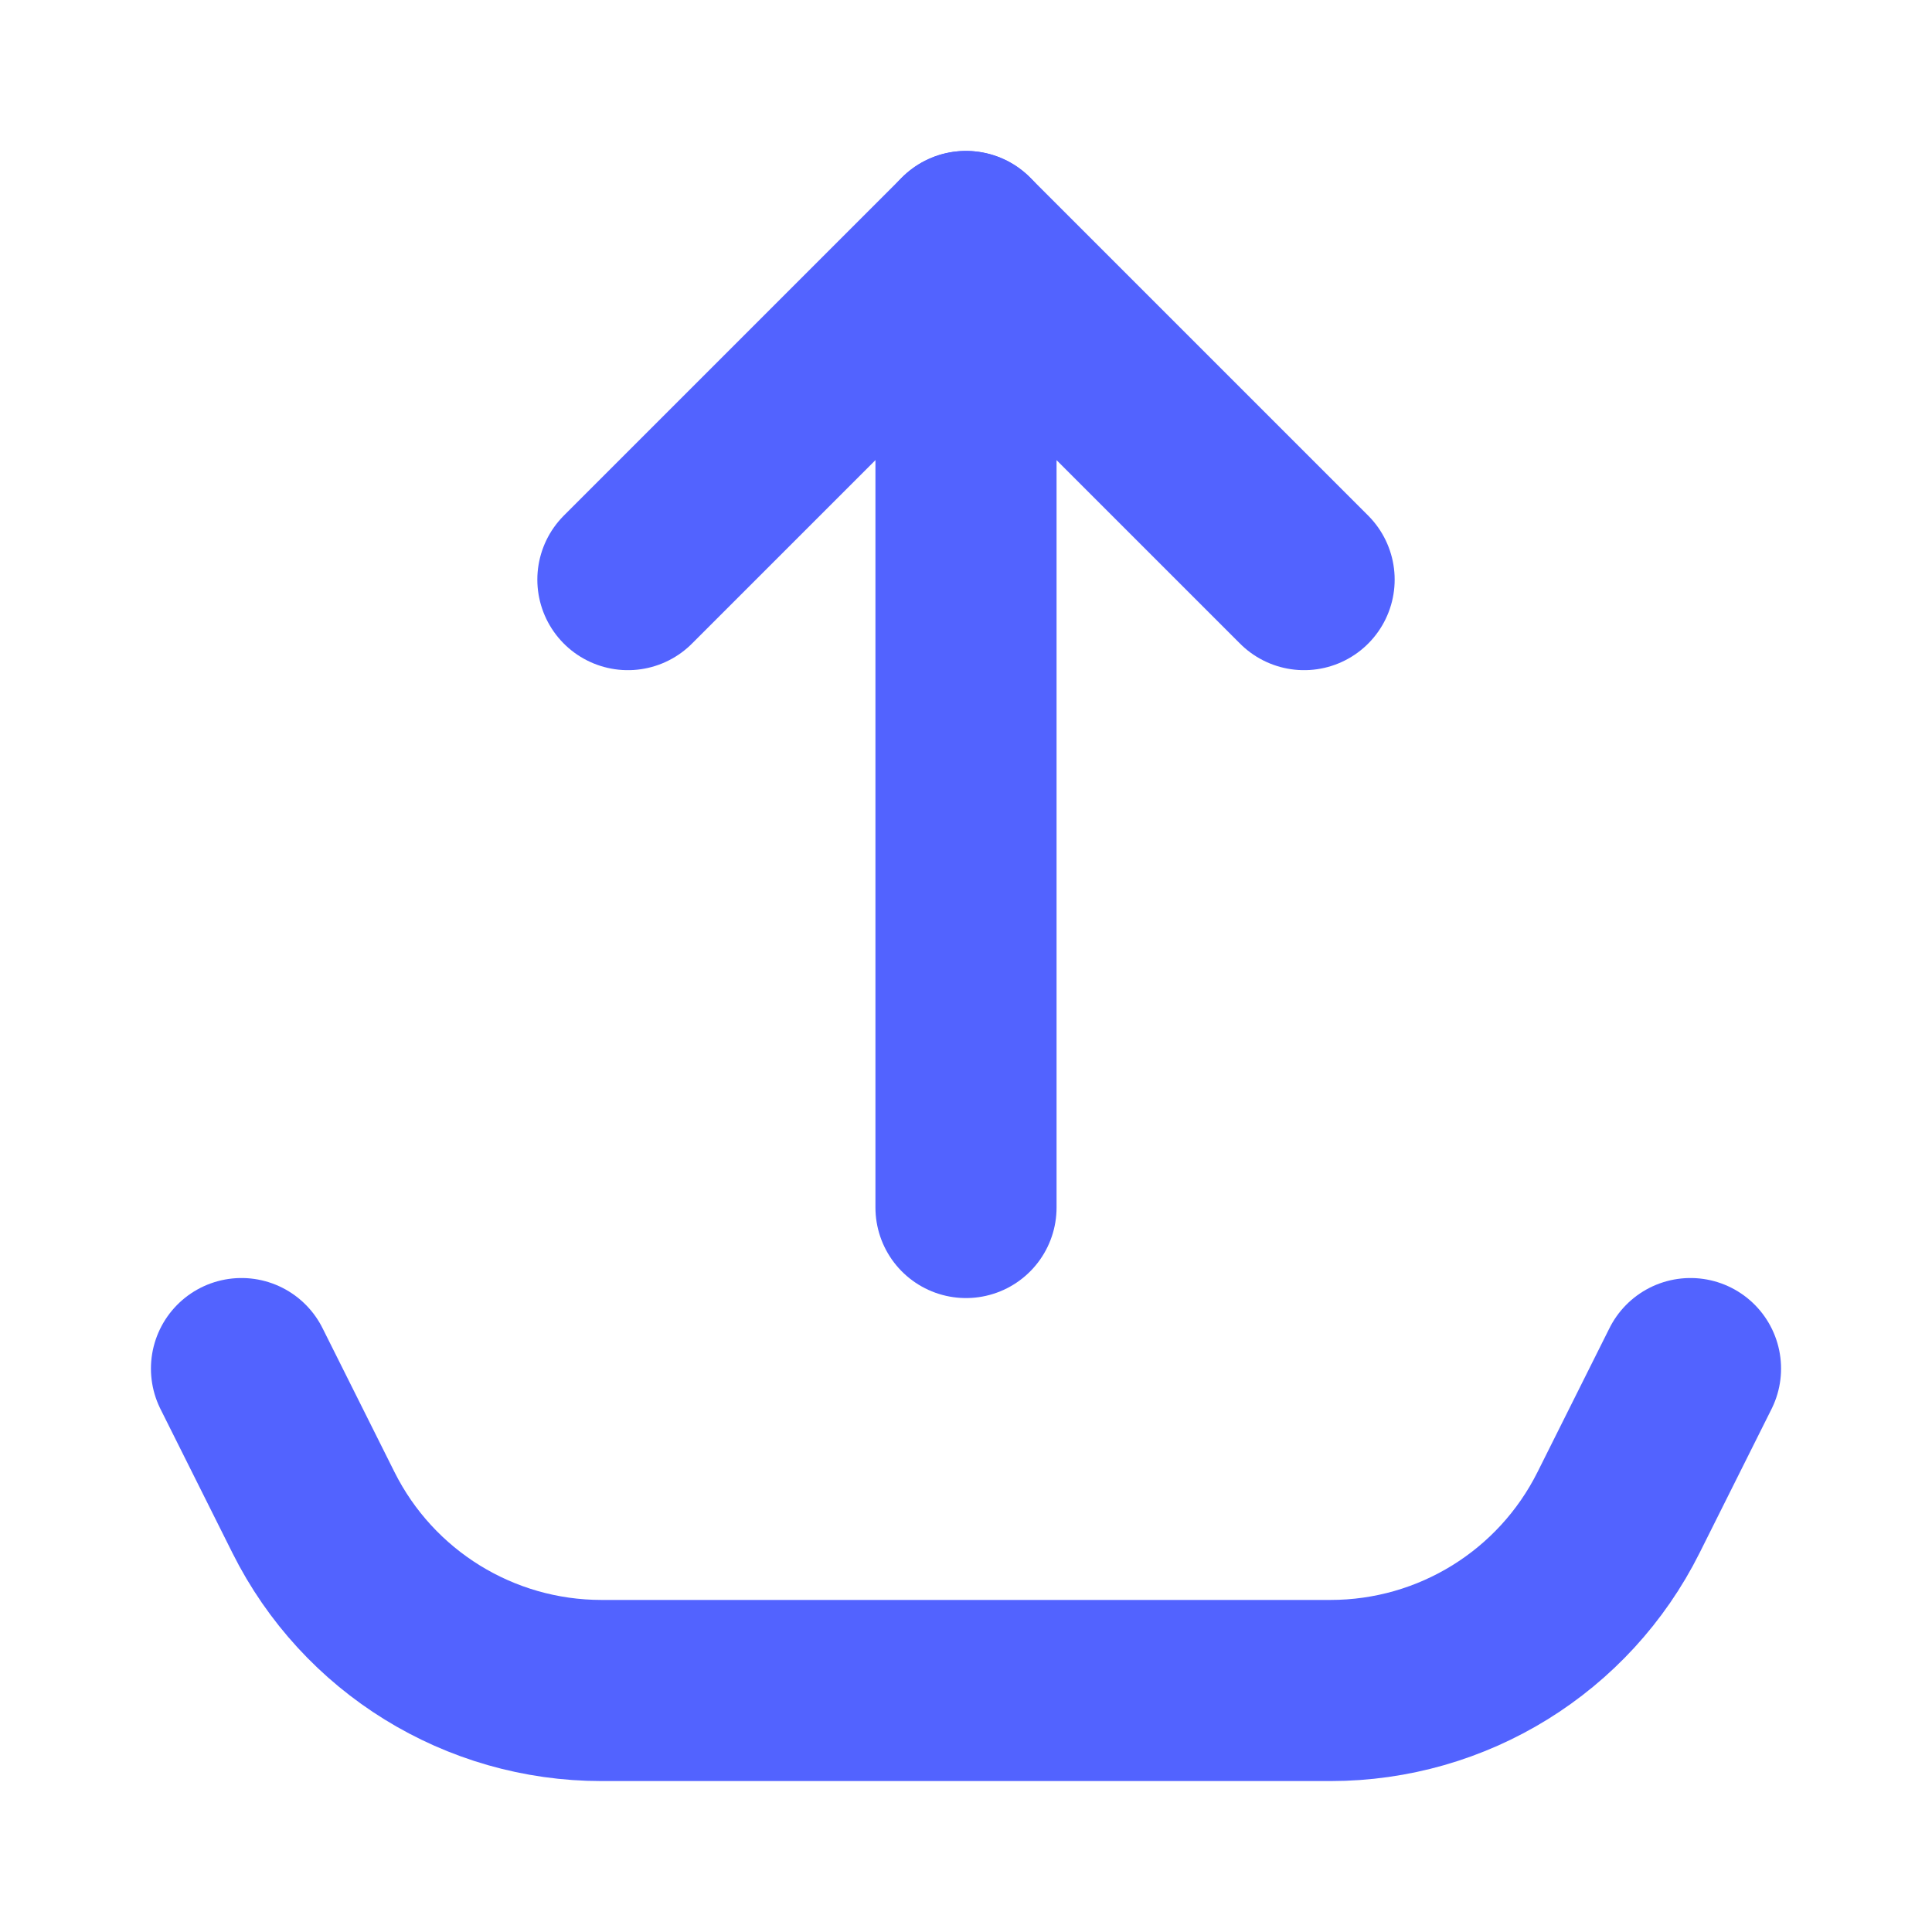 <svg width="16" height="16" viewBox="0 0 16 16" fill="none" xmlns="http://www.w3.org/2000/svg">
<path d="M14 11.334L13.404 12.526C12.952 13.43 12.029 14 11.019 14H4.981C3.971 14 3.048 13.43 2.596 12.526L2 11.334" stroke="#5263FF" stroke-width="1.5" stroke-linecap="round" stroke-linejoin="round"/>
<path d="M8 10L8 2L10.8 4.8" stroke="#5263FF" stroke-width="1.5" stroke-linecap="round" stroke-linejoin="round"/>
<path d="M8 2L5.2 4.8" stroke="#5263FF" stroke-width="1.5" stroke-linecap="round" stroke-linejoin="round"/>
</svg>
